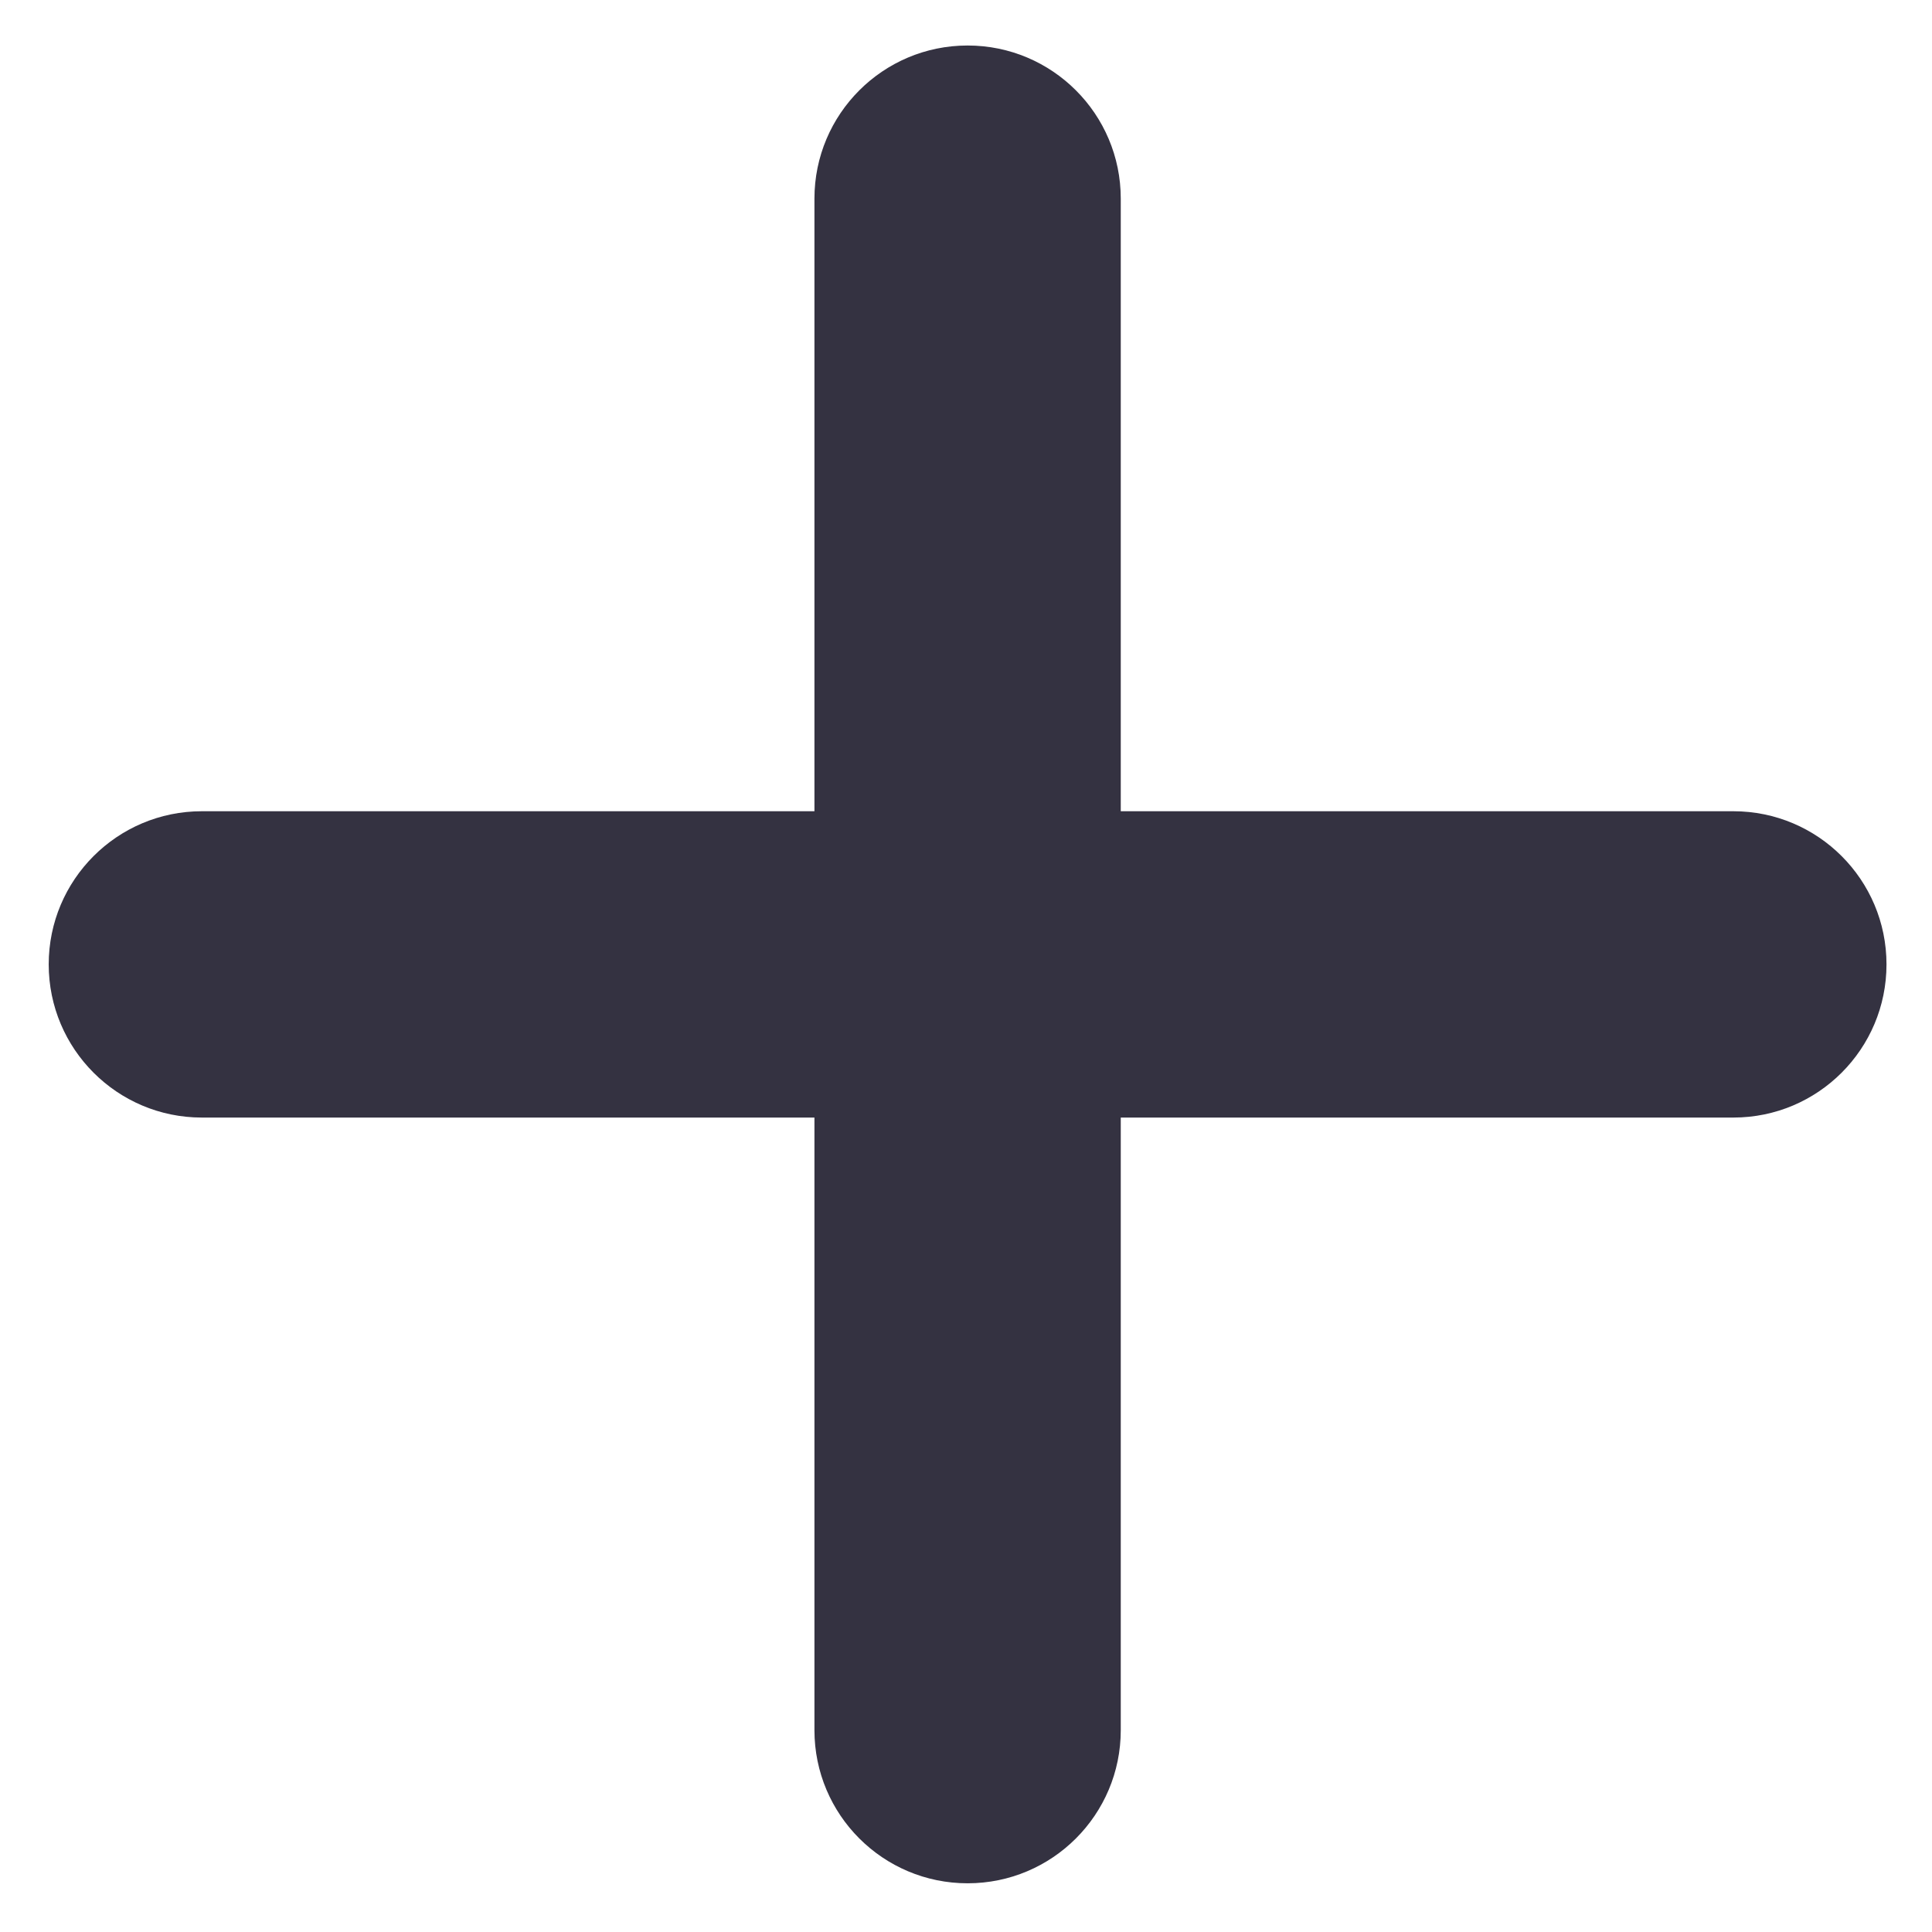 <svg width="38" height="38" viewBox="0 0 38 38" fill="none" xmlns="http://www.w3.org/2000/svg">
<path fill-rule="evenodd" clip-rule="evenodd" d="M16.019 34.03C16.019 35.694 17.368 37.042 19.032 37.042C20.695 37.042 22.044 35.694 22.044 34.03V21.981H34.093C35.757 21.981 37.105 20.632 37.105 18.968C37.105 17.305 35.757 15.956 34.093 15.956H22.044V3.907C22.044 2.243 20.695 0.895 19.032 0.895C17.368 0.895 16.019 2.243 16.019 3.907V15.956H3.97C2.307 15.956 0.958 17.305 0.958 18.968C0.958 20.632 2.307 21.981 3.97 21.981H16.019V34.03Z" fill="#343241"/>
</svg>
